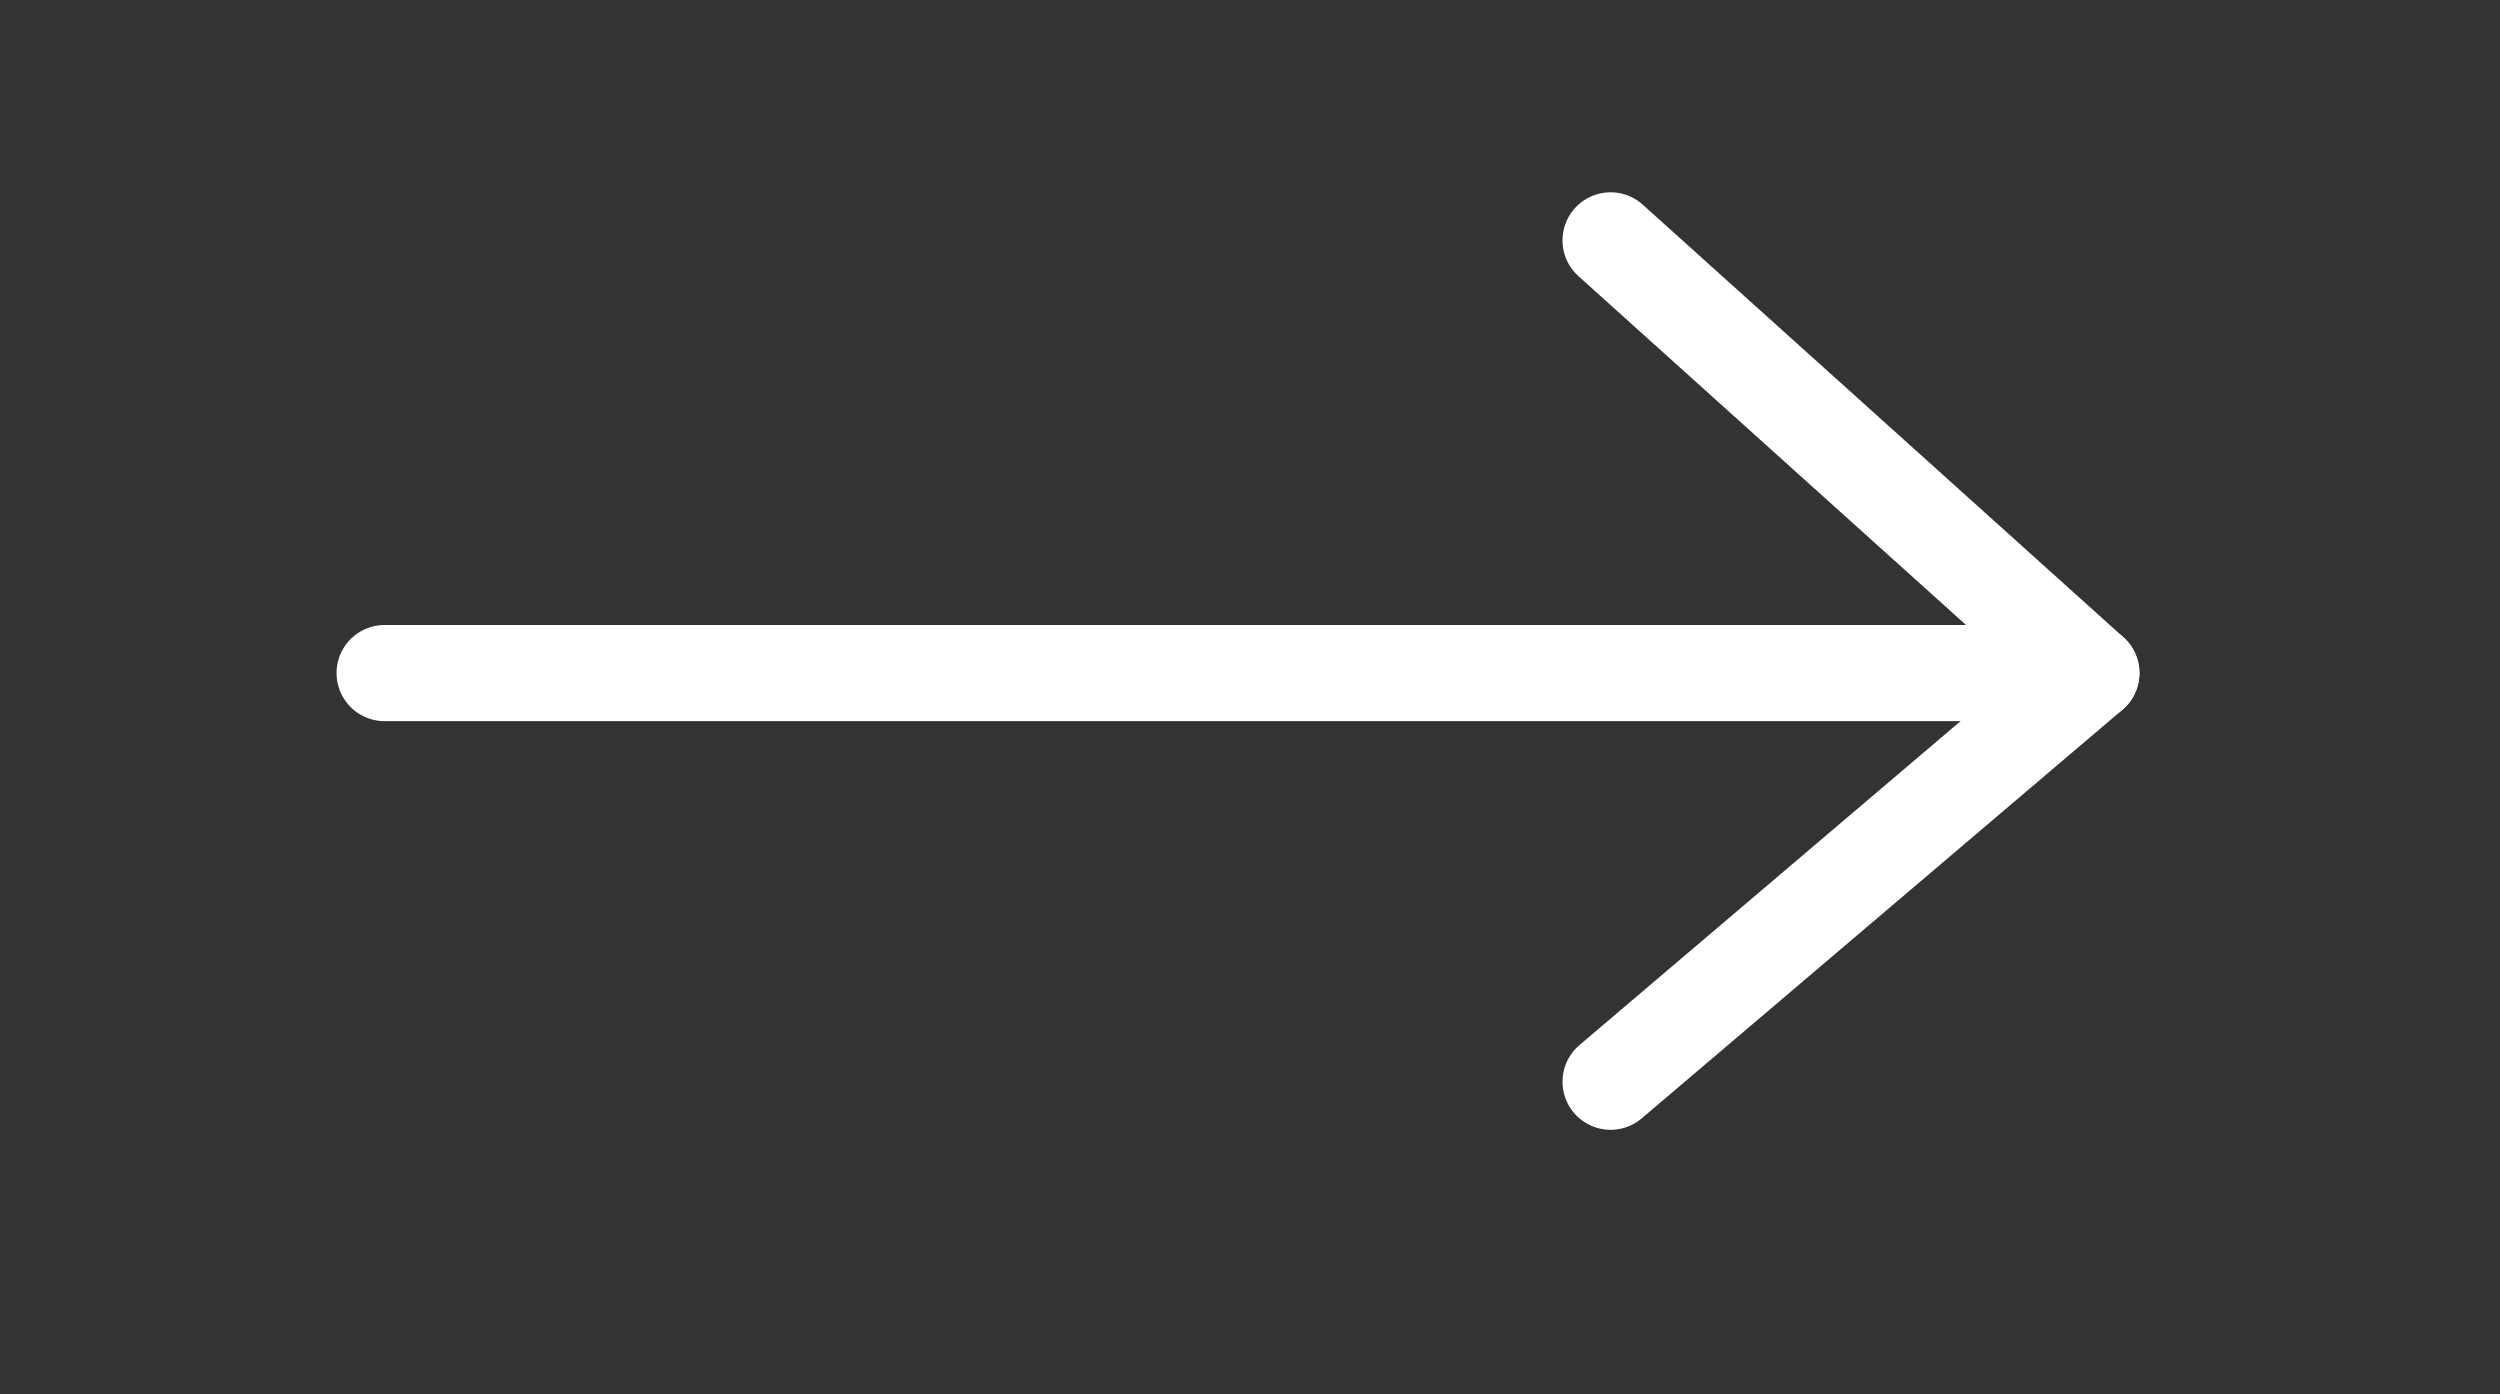<svg width="52" height="29" viewBox="0 0 52 29" fill="none" xmlns="http://www.w3.org/2000/svg">
<rect x="0" y="0" width="52" height="29" fill="#333333" stroke="none"/>
<path d="M8 14H43.5" stroke="white" stroke-width="2" stroke-linecap="round" stroke-linejoin="round"/>
<path d="M33.5 5L43.5 14L33.5 22.5" stroke="white" stroke-width="2" stroke-linecap="round" stroke-linejoin="round"/>
</svg>
